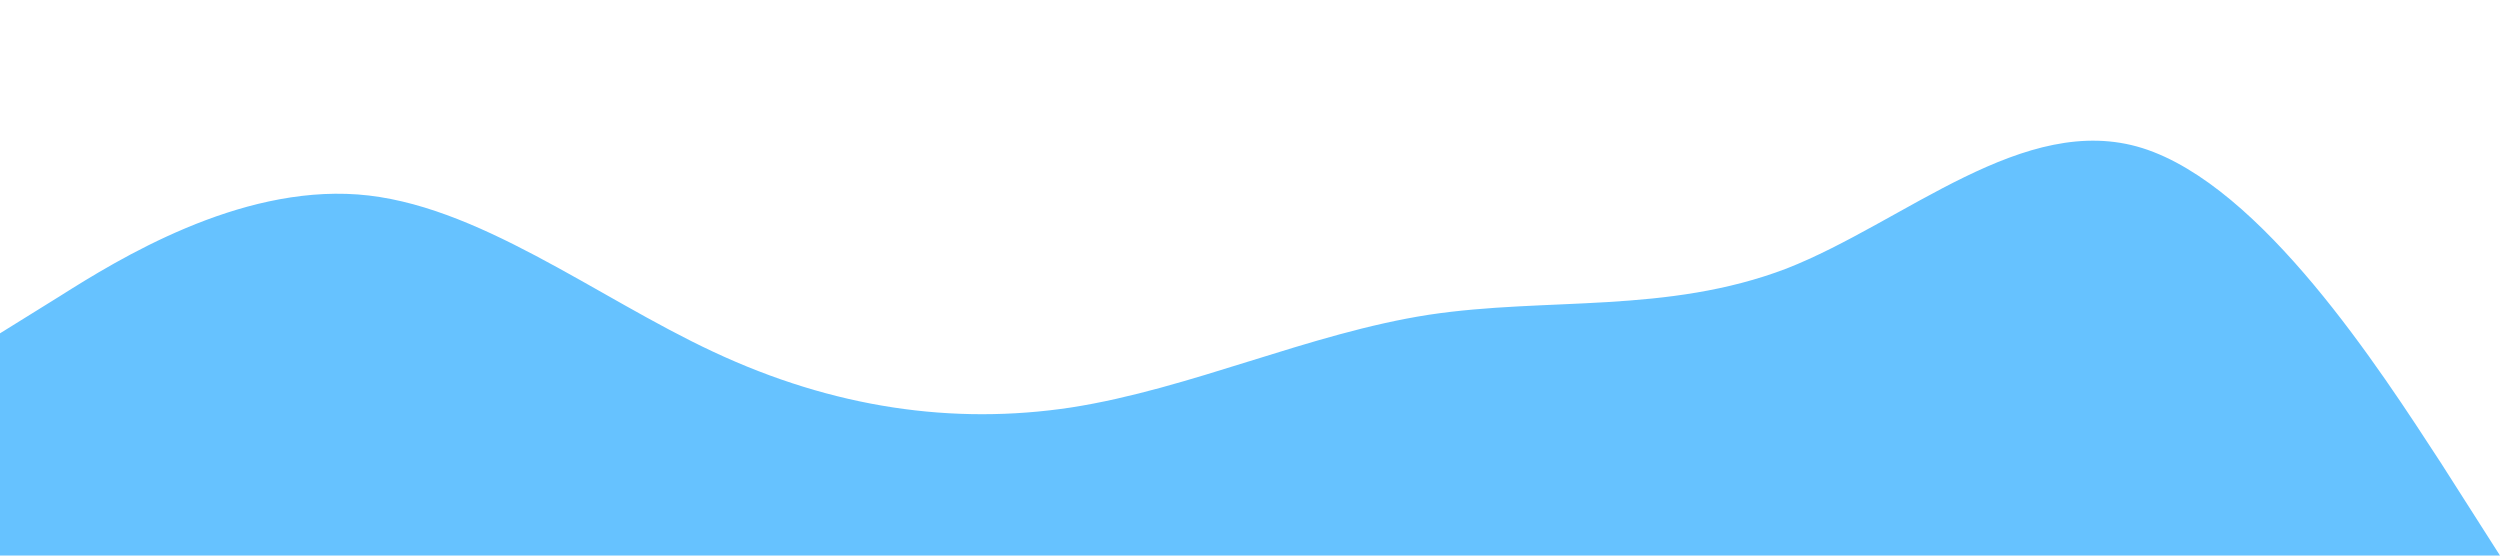 <?xml version="1.0" standalone="no"?><svg xmlns="http://www.w3.org/2000/svg" viewBox="0 0 1440 320"><path fill="#0099ff" fill-opacity="0.6" d="M0,192L34.3,170.7C68.6,149,137,107,206,112C274.3,117,343,171,411,202.7C480,235,549,245,617,234.7C685.7,224,754,192,823,181.3C891.4,171,960,181,1029,154.7C1097.1,128,1166,64,1234,85.3C1302.9,107,1371,213,1406,266.7L1440,320L1440,320L1405.7,320C1371.4,320,1303,320,1234,320C1165.7,320,1097,320,1029,320C960,320,891,320,823,320C754.3,320,686,320,617,320C548.6,320,480,320,411,320C342.9,320,274,320,206,320C137.1,320,69,320,34,320L0,320Z"></path></svg>